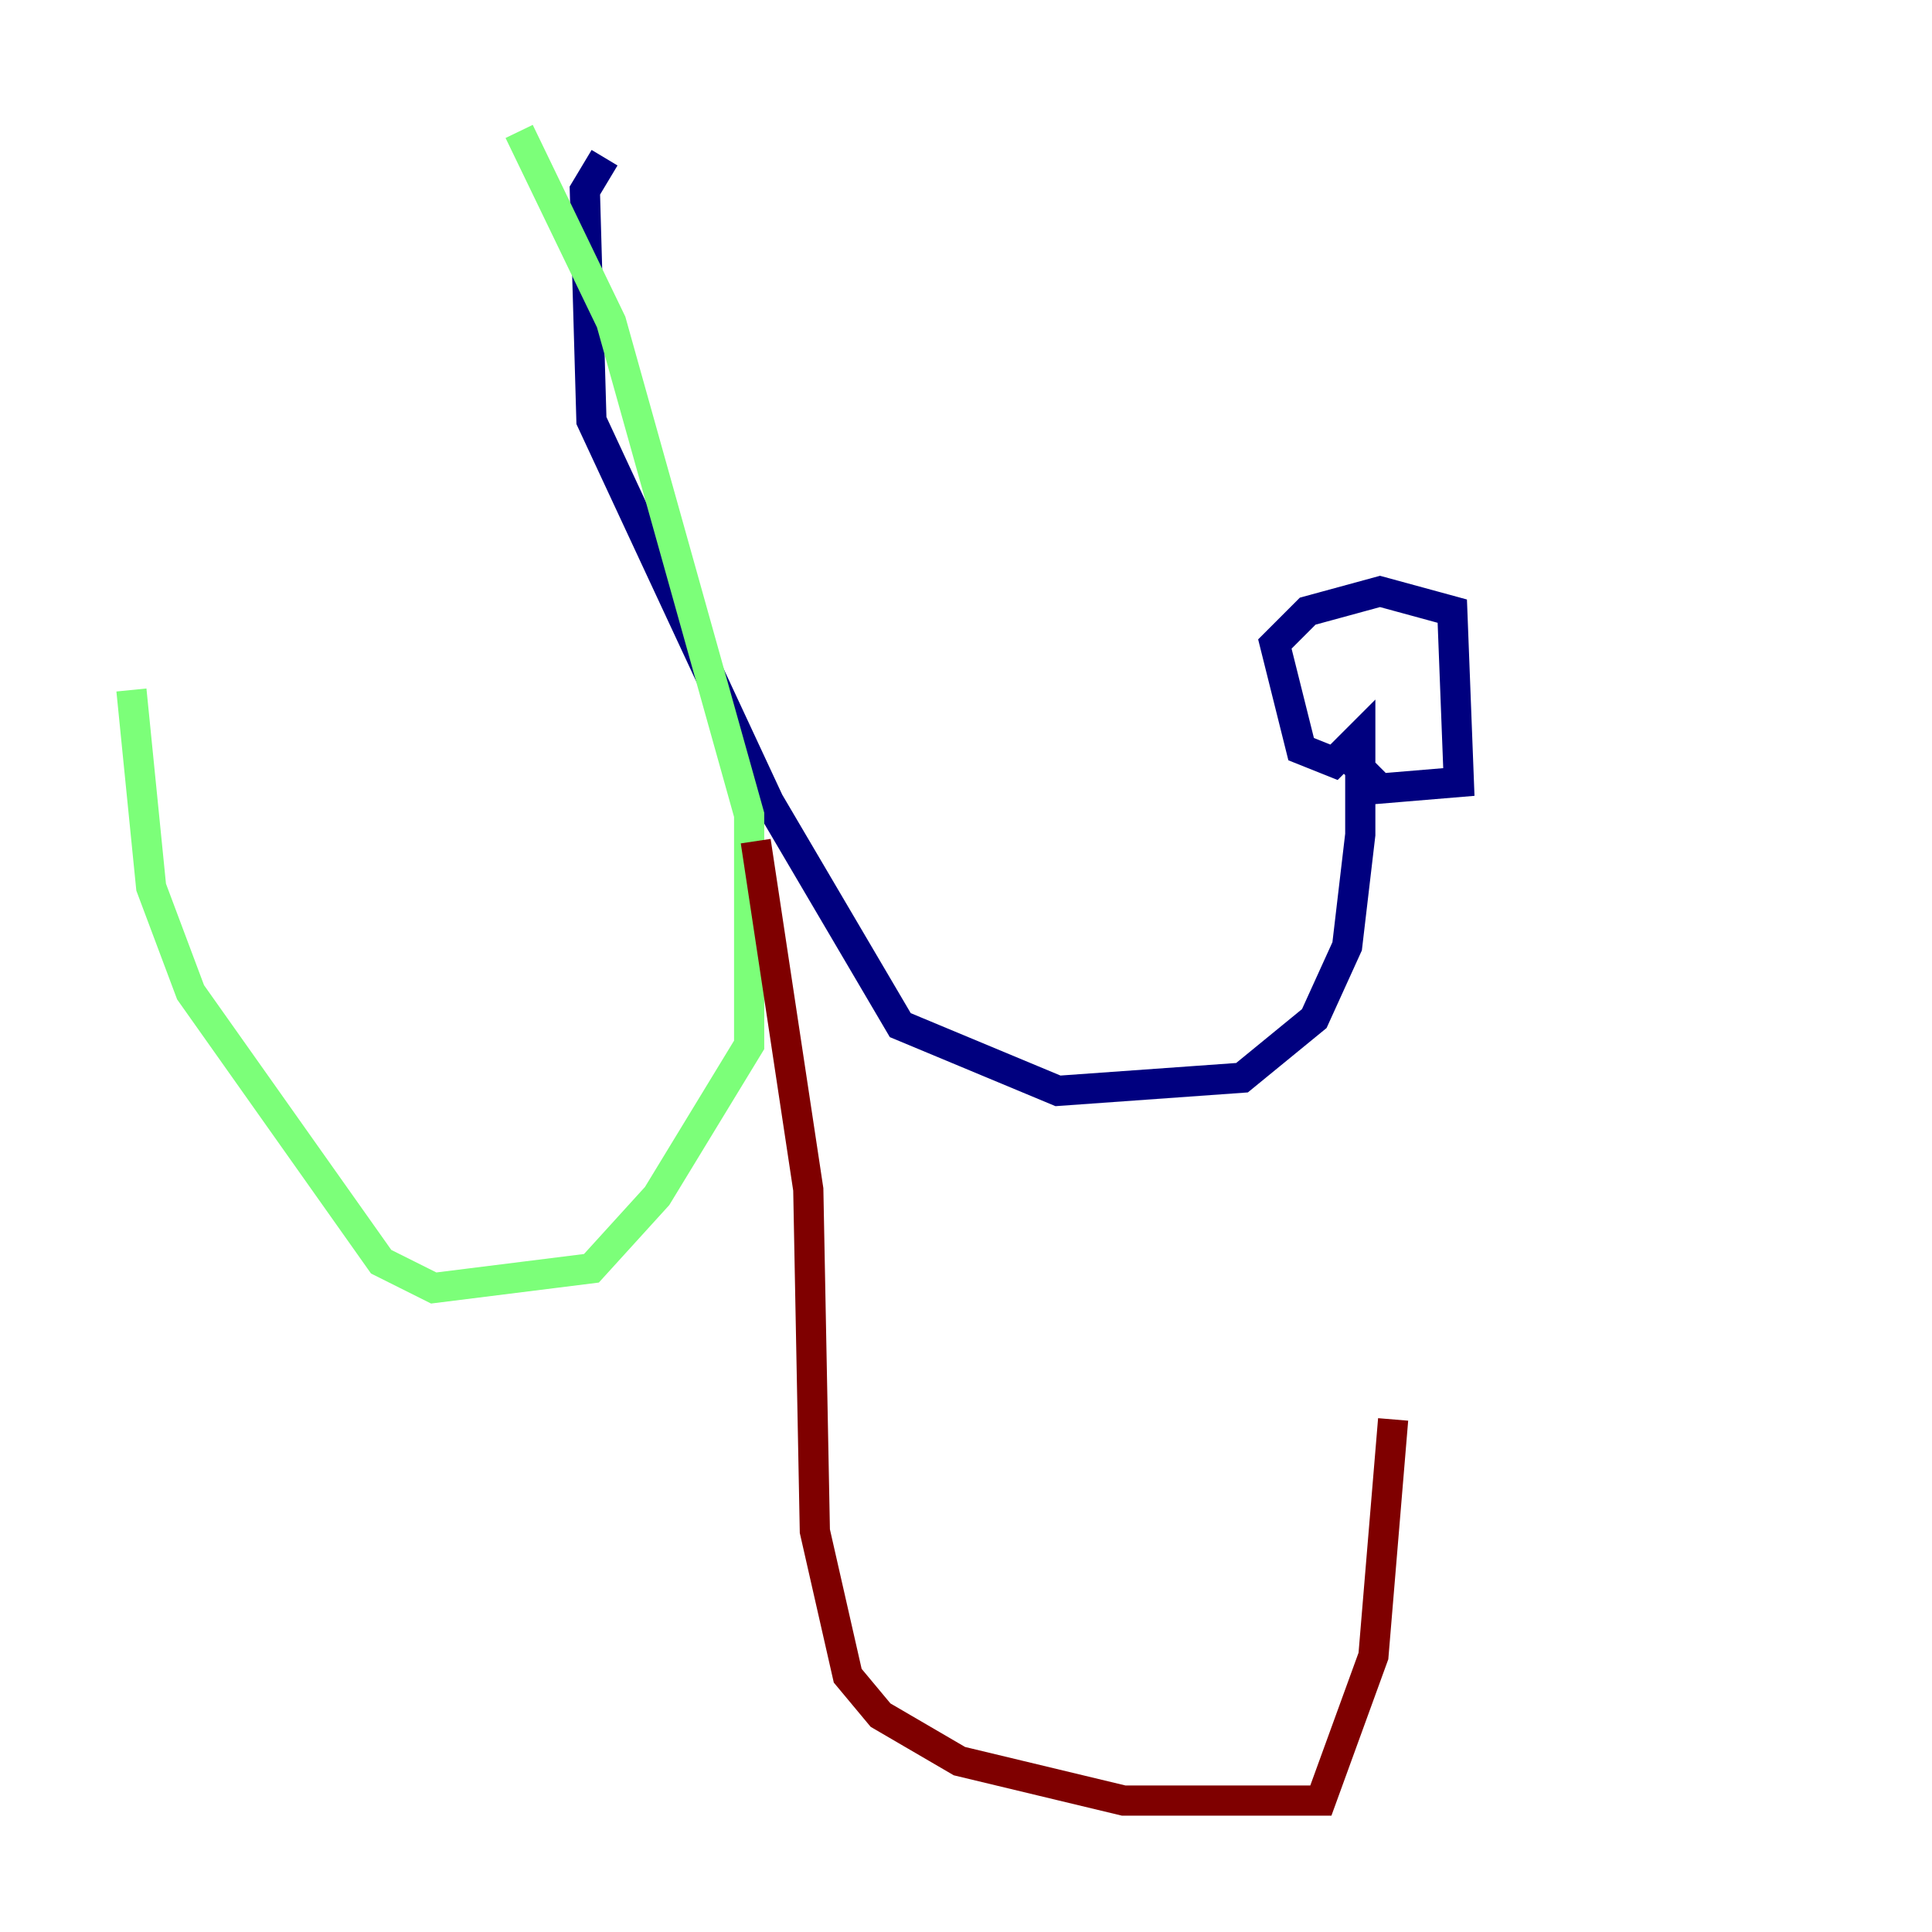<?xml version="1.0" encoding="utf-8" ?>
<svg baseProfile="tiny" height="128" version="1.2" viewBox="0,0,128,128" width="128" xmlns="http://www.w3.org/2000/svg" xmlns:ev="http://www.w3.org/2001/xml-events" xmlns:xlink="http://www.w3.org/1999/xlink"><defs /><polyline fill="none" points="40.054,10.449 38.748,12.626 39.184,27.864 50.939,53.116 59.646,67.918 70.095,72.272 82.286,71.401 87.075,67.483 89.252,62.694 90.122,55.292 90.122,48.762 88.381,50.503 86.204,49.633 84.463,42.667 86.639,40.49 91.429,39.184 96.218,40.49 96.653,51.809 91.429,52.245 88.381,49.197" stroke="#00007f" stroke-width="2" /><polyline fill="none" points="34.395,8.707 40.49,21.333 49.633,53.986 49.633,69.225 43.537,79.238 39.184,84.027 28.735,85.333 25.252,83.592 12.626,65.742 10.014,58.776 8.707,45.714" stroke="#7cff79" stroke-width="2" /><polyline fill="none" points="50.068,55.728 53.551,78.803 53.986,101.442 56.163,111.02 58.34,113.633 63.565,116.68 74.449,119.293 87.51,119.293 90.993,109.714 92.299,94.041" stroke="#7f0000" stroke-width="2" /></svg>